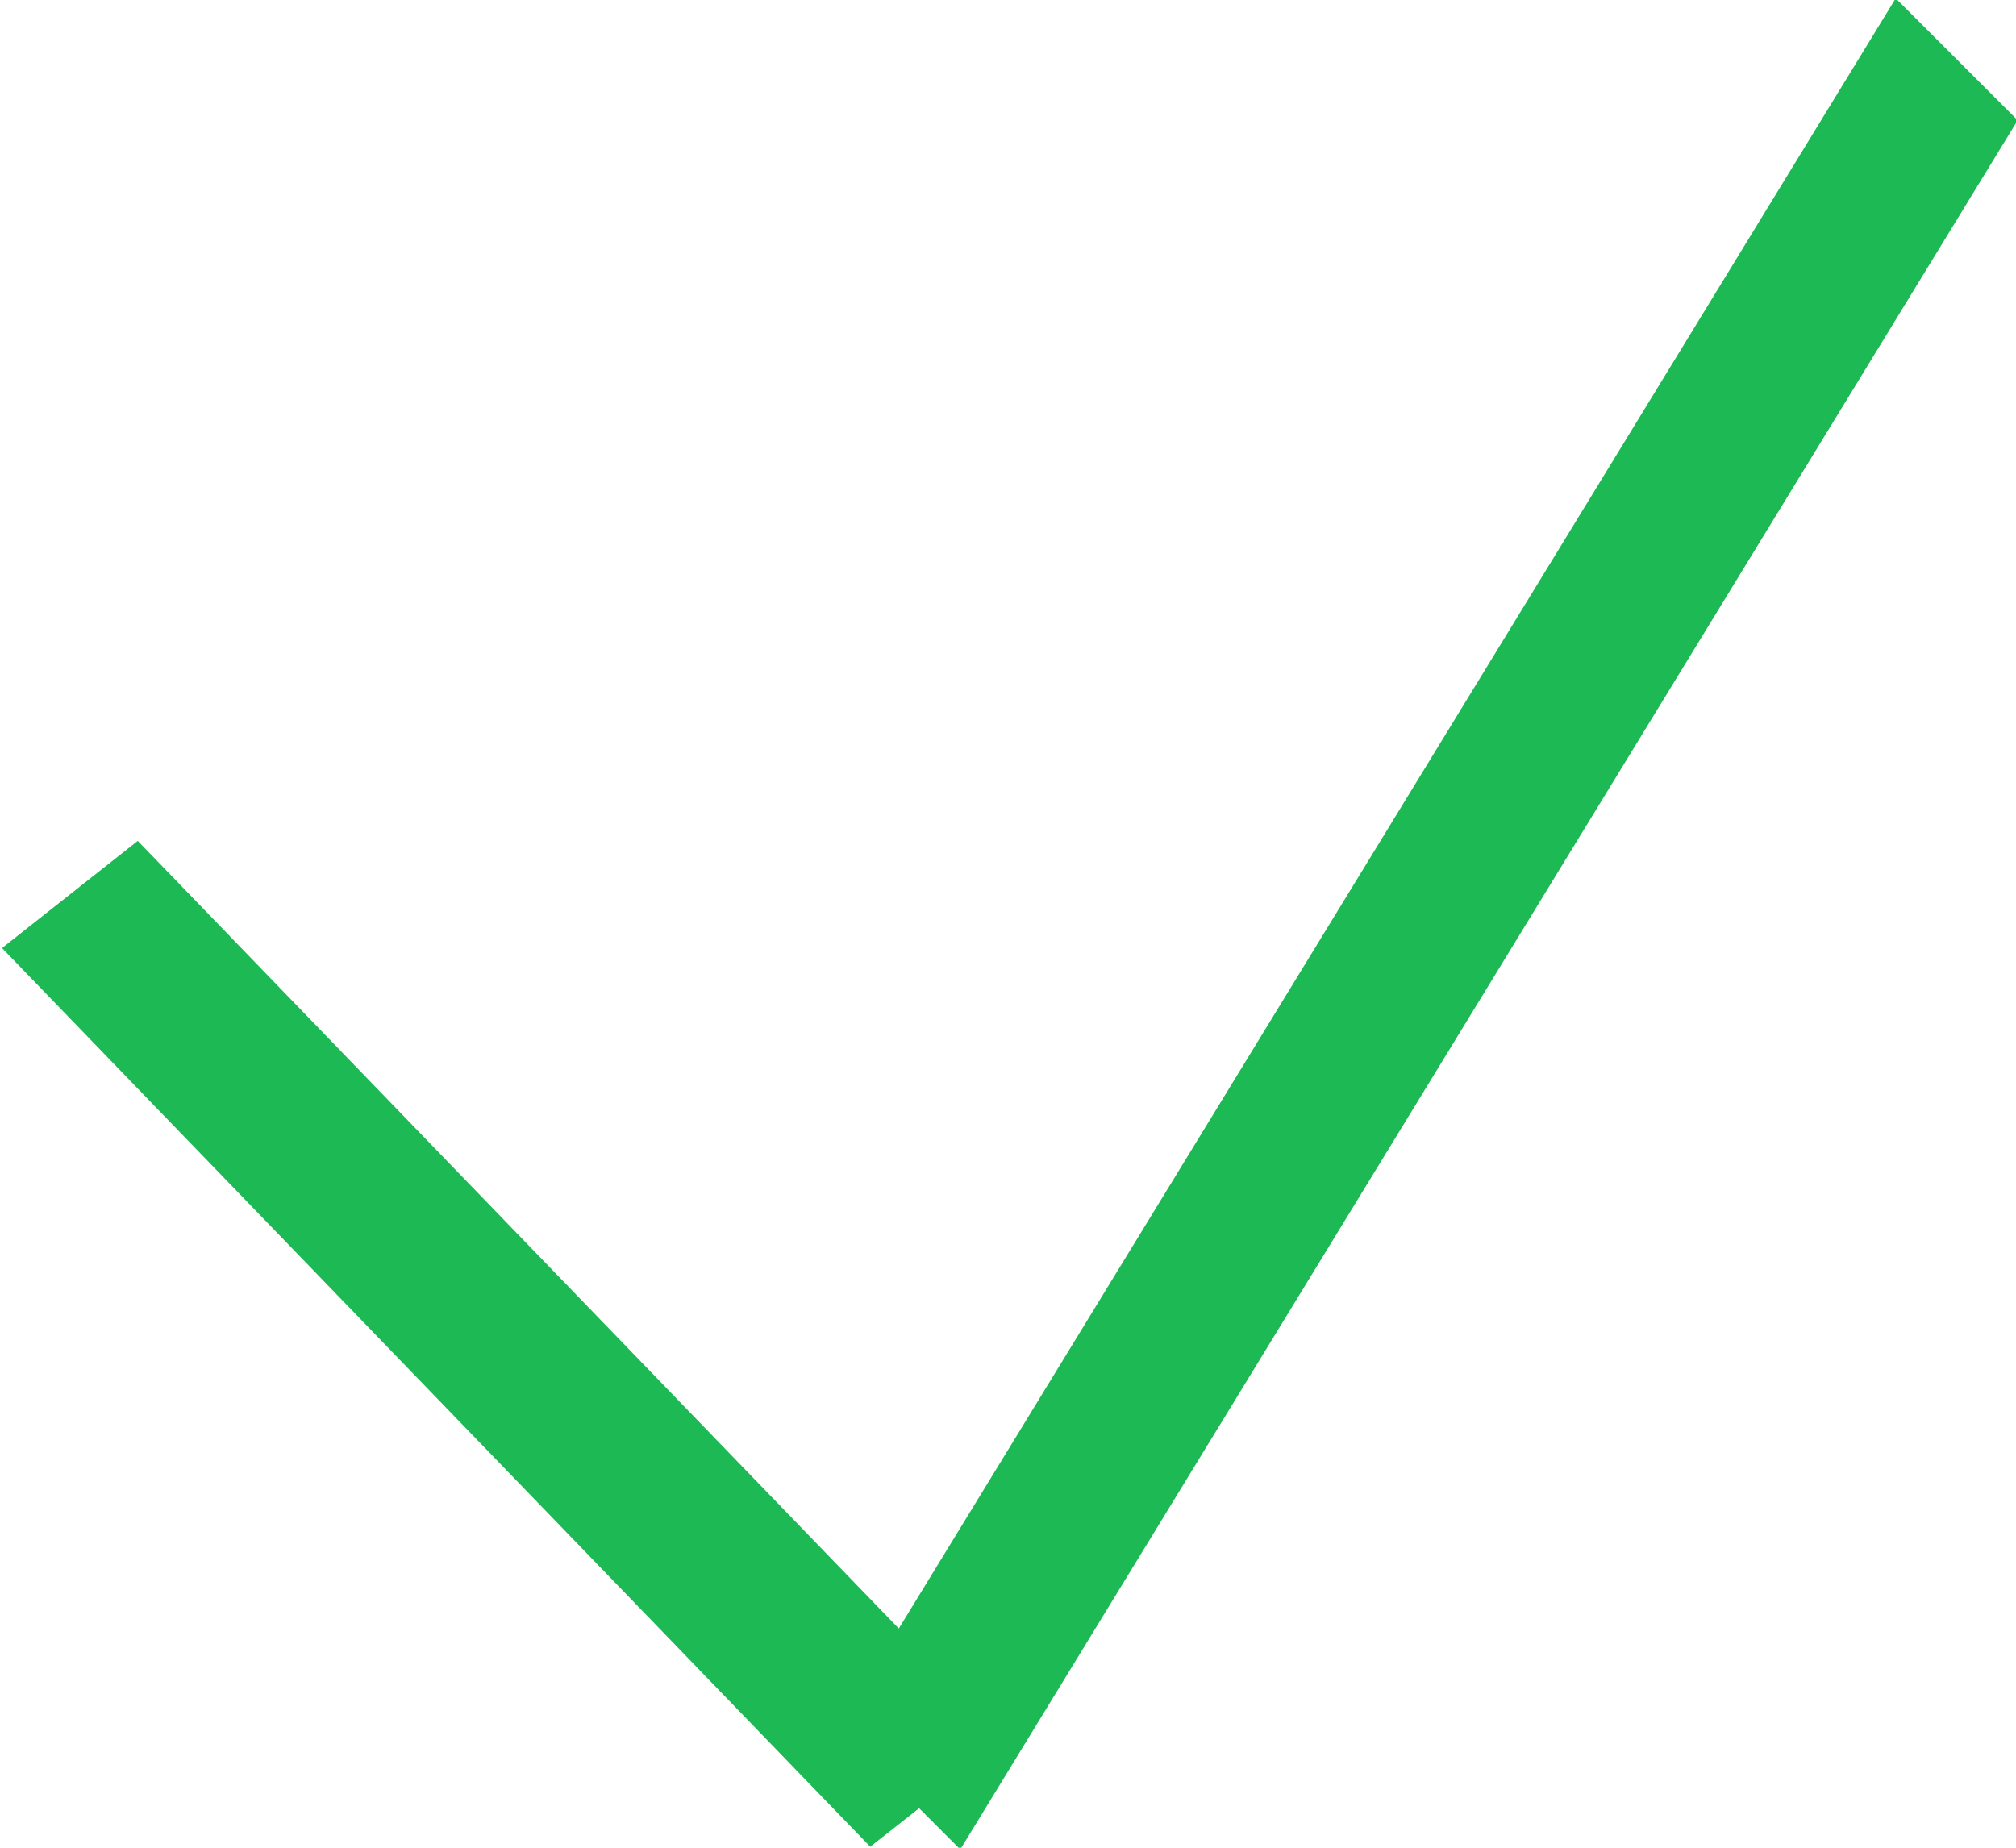 <?xml version="1.0" encoding="utf-8"?>
<!-- Generator: Adobe Illustrator 16.0.4, SVG Export Plug-In . SVG Version: 6.00 Build 0)  -->
<!DOCTYPE svg PUBLIC "-//W3C//DTD SVG 1.1//EN" "http://www.w3.org/Graphics/SVG/1.1/DTD/svg11.dtd">
<svg version="1.1" id="Layer_1" xmlns="http://www.w3.org/2000/svg" xmlns:xlink="http://www.w3.org/1999/xlink" x="0px" y="0px"
	 width="12px" height="11px" viewBox="0 0 12 11" enable-background="new 0 0 12 11" xml:space="preserve">
<g>
	<g>
		<polygon fill-rule="evenodd" clip-rule="evenodd" fill="#1db954" points="12.01,0.716 11.284,-0.01 5.35,9.695 0.82,5.006 
			0.012,5.644 5.18,10.994 5.471,10.765 5.716,11.01 		"/>
	</g>
</g>
</svg>

